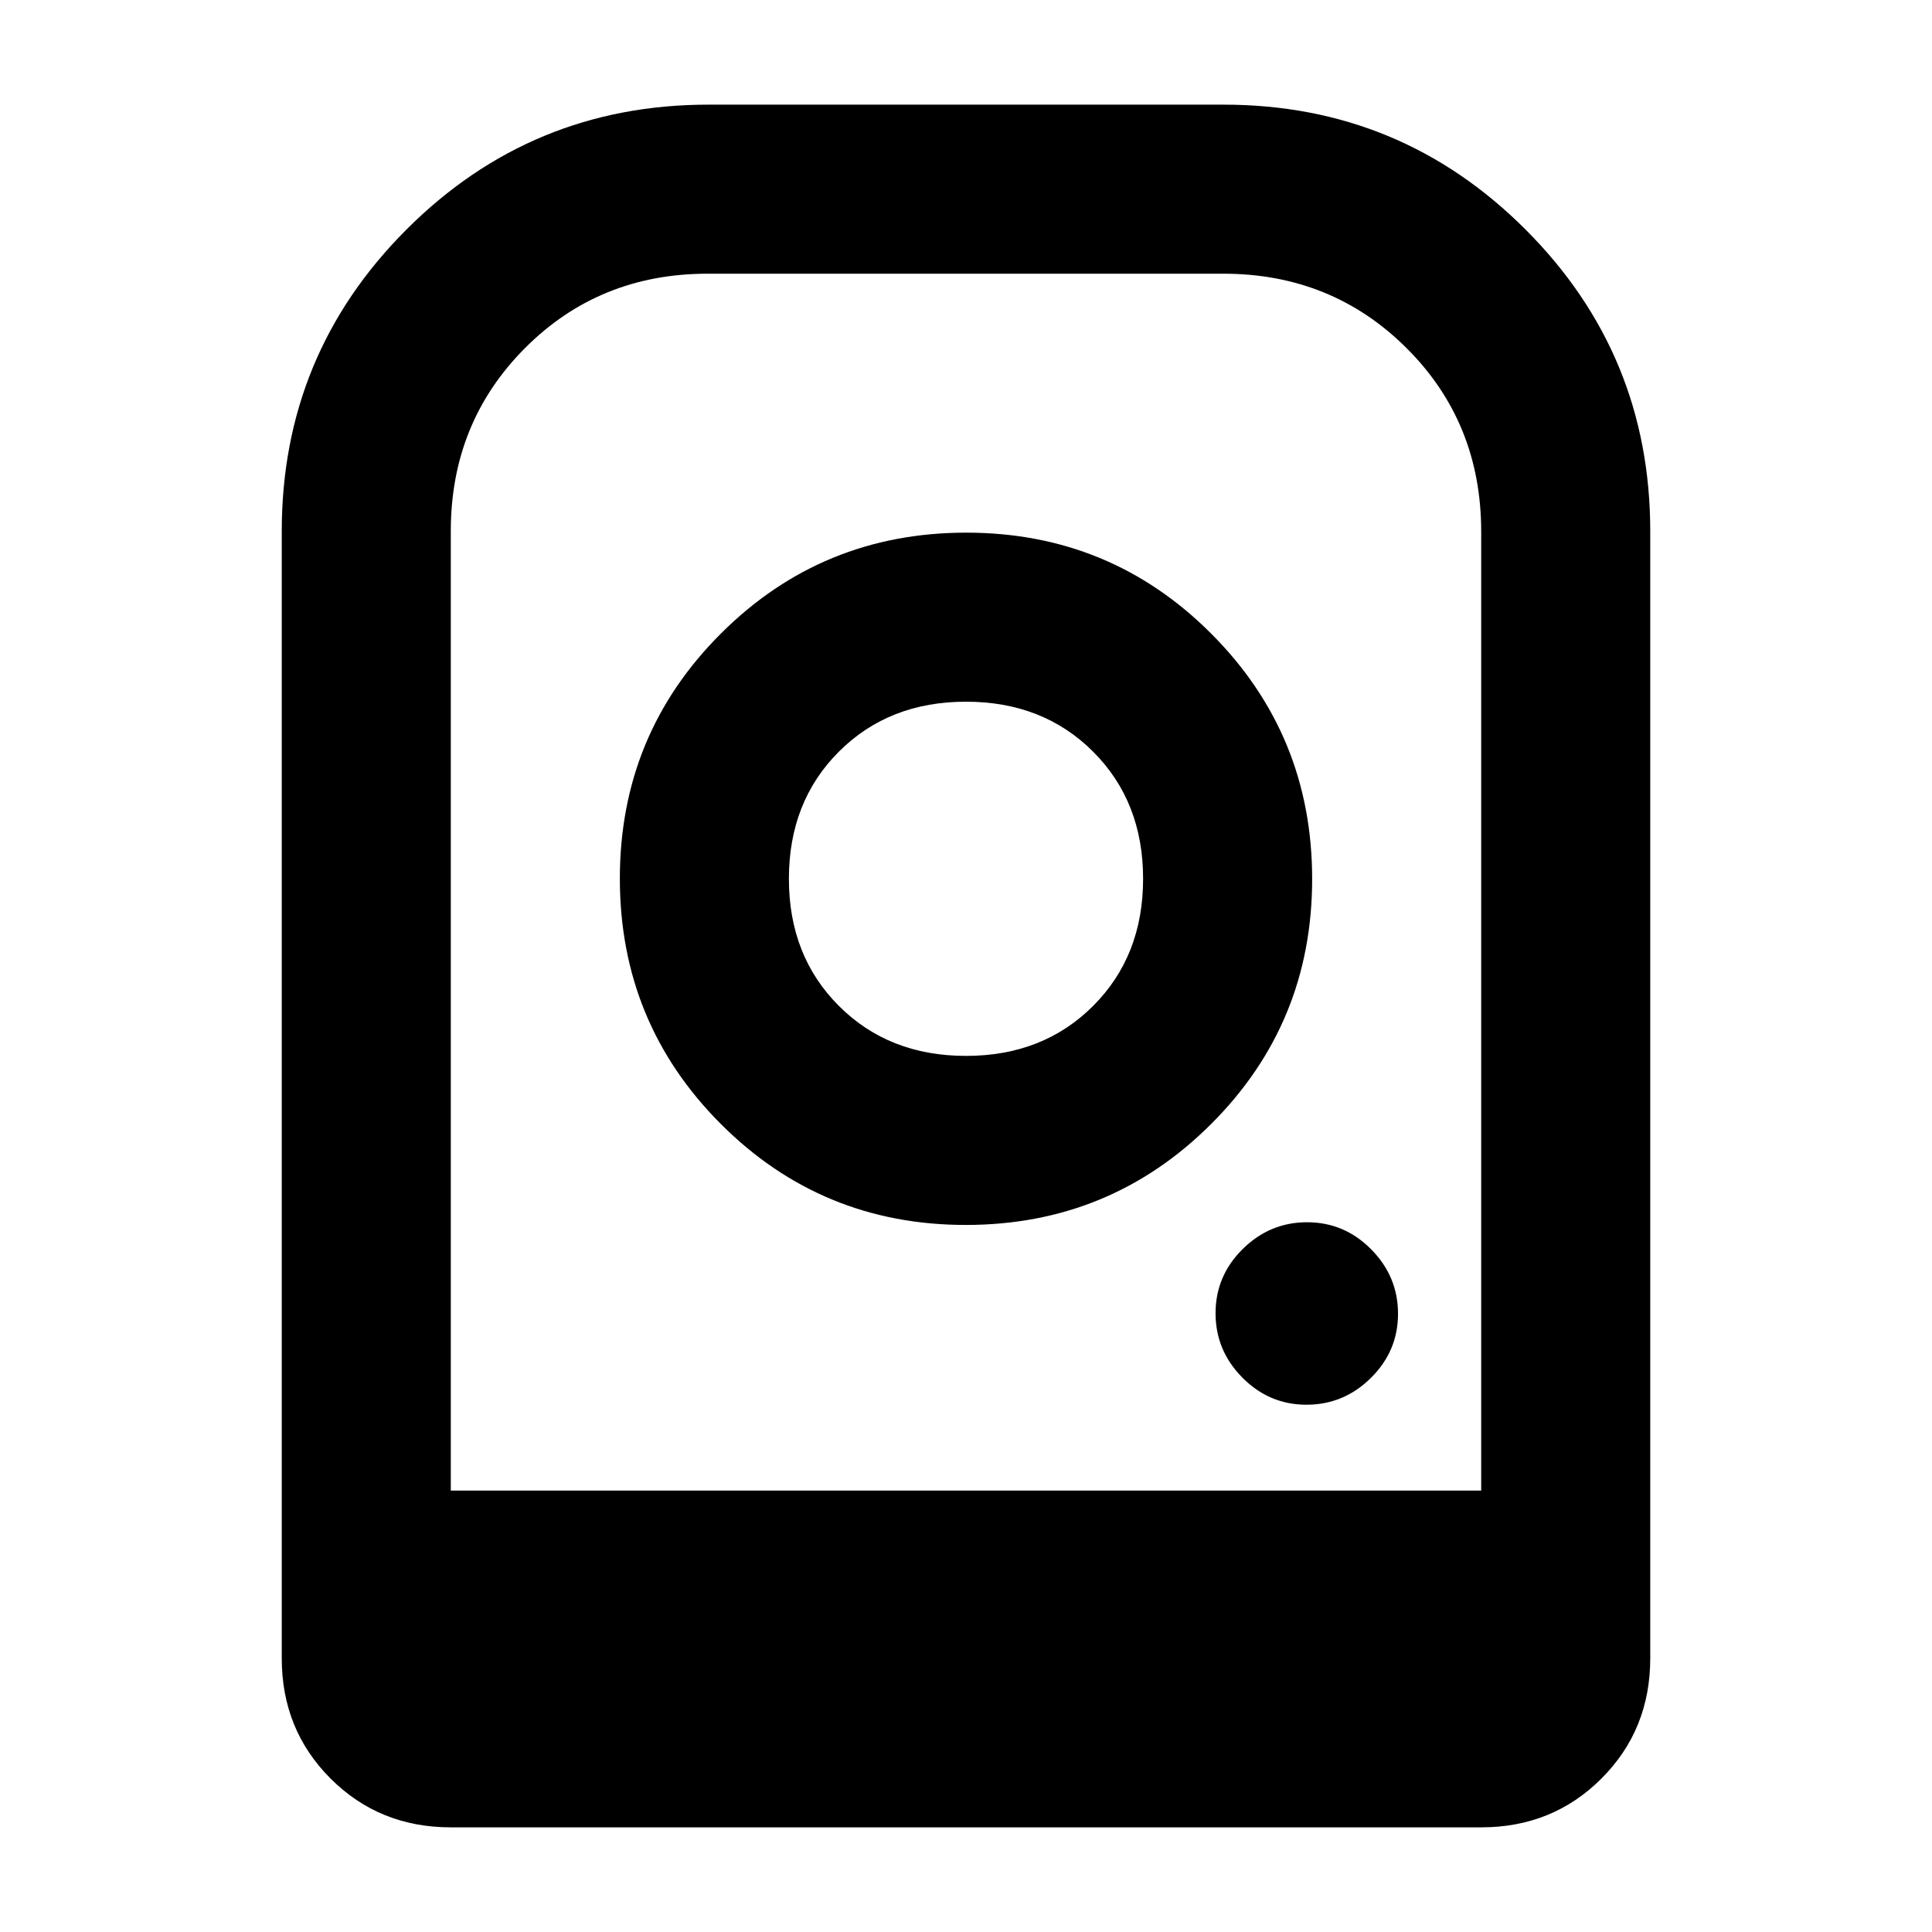 <svg xmlns="http://www.w3.org/2000/svg" height="40" viewBox="0 -960 960 960" width="40"><path d="M480.11-695.33q-71.66 0-121.88 50.12Q308-595.1 308-523.44t50.12 121.88q50.12 50.23 121.77 50.23 71.66 0 121.88-50.12Q652-451.57 652-523.23q0-71.65-50.12-121.88-50.12-50.22-121.77-50.22Zm-.11 260q-38.33 0-63.17-24.84Q392-485 392-523.33q0-38.34 24.83-63.17 24.84-24.83 63.17-24.83t63.17 24.83Q568-561.67 568-523.33q0 38.33-24.83 63.16-24.84 24.84-63.17 24.84ZM649.19-262q18.54 0 32.01-13.33 13.47-13.32 13.47-31.86t-13.33-32.01q-13.33-13.47-31.87-13.47t-32 13.33Q604-326.01 604-307.47t13.33 32Q630.65-262 649.19-262ZM140-136v-560q0-87.98 62.01-149.99Q264.02-908 352-908h256q87.98 0 149.99 62.01Q820-783.98 820-696v560q0 35.5-24.25 59.75T736-52H224q-35.5 0-59.75-24.25T140-136Zm84-83.33h512v-476.48q0-54.25-37.09-91.22Q661.81-824 607.87-824H351.61q-53.94 0-90.78 37Q224-750 224-696.12v476.79Zm42 0h470H224h42Zm-42 0h512-512Z"/></svg>